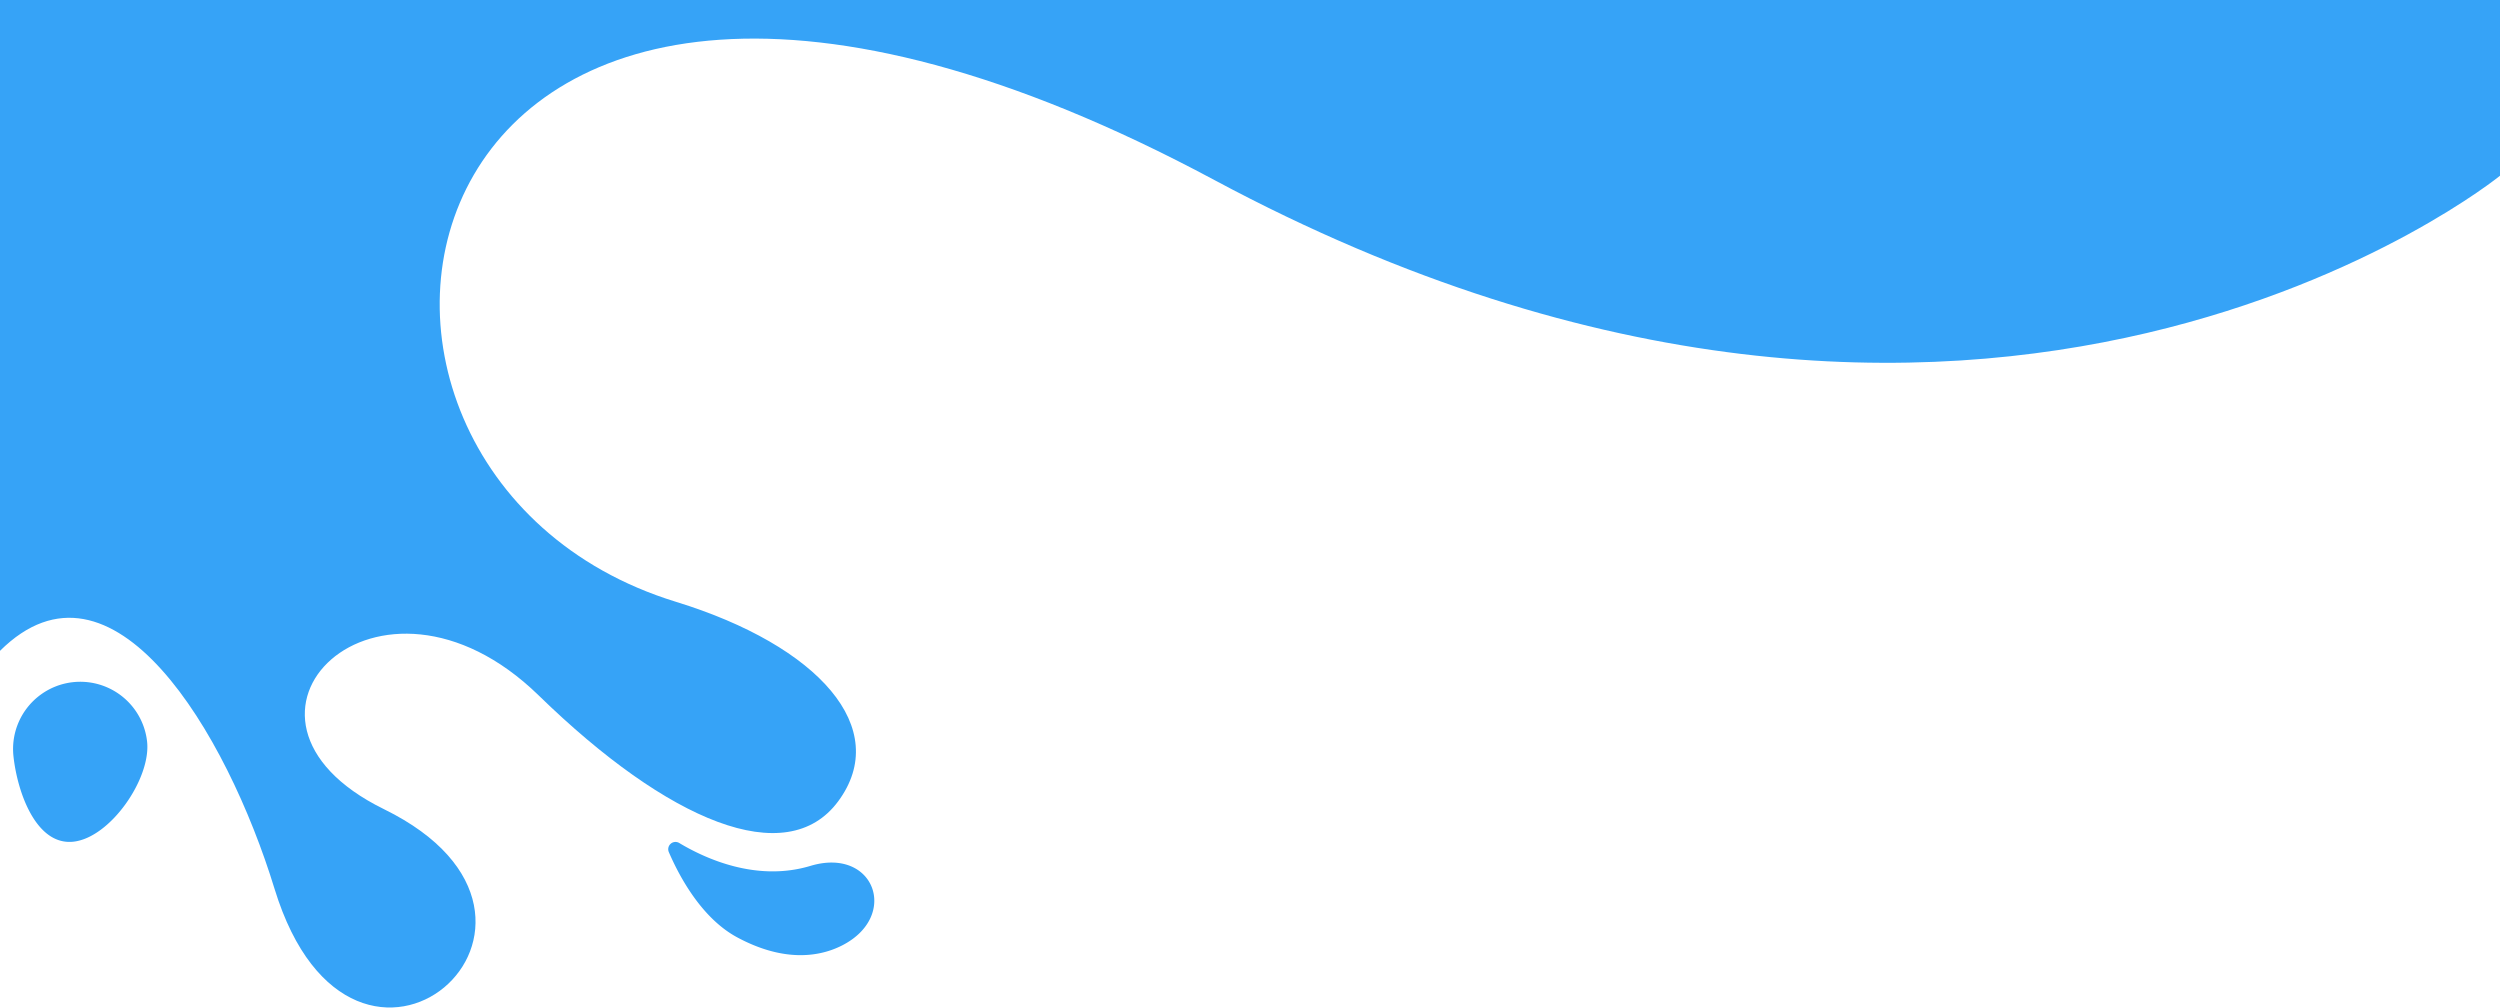 <svg xmlns="http://www.w3.org/2000/svg" viewBox="0 0 960 386.9"><defs><style>.\36 3865f49-18fb-4d93-be95-fac37129c7ae{fill:#36a3f7;}</style></defs><title>Asset 3</title><g id="5b637f0e-227a-4008-a234-5a3e3b95f336" data-name="Layer 2"><g id="ecb5b930-aab4-495e-8197-d800e838ed6e" data-name="Layer 1"><path id="4ec6f62b-a35b-4ecb-8c62-f50632672ea0" data-name="&lt;Clipping Path&gt;" class="63865f49-18fb-4d93-be95-fac37129c7ae" d="M28.18,323.21C14,324.75,6.7,304.56,5.17,290.39a25.81,25.81,0,0,1,51.32-5.56C58,299,42.36,321.67,28.18,323.21Z"/><path id="e4e9b671-4964-4f51-8f18-5892409ad0e1" data-name="&lt;Clipping Path&gt;" class="63865f49-18fb-4d93-be95-fac37129c7ae" d="M256.83,327.21a2.79,2.79,0,0,1,4-3.5c10.14,6.08,29.77,15,50.38,8.79,24.58-7.4,34.33,19.35,12.05,30.6-9.79,4.94-23.36,5.79-39.88-3C269.67,352.87,261.06,337,256.83,327.21Z"/><path class="63865f49-18fb-4d93-be95-fac37129c7ae" d="M0,249.92c43.13-42.8,87.09,31.54,105.42,91.37,30.35,99,129.32,12.25,42-30.58-71.61-35.14-2.09-103.59,59.41-43.69,49.83,48.54,95.22,67.41,115,40.73,20.77-28-7.33-59.77-62.32-76.67C95.84,180.76,147.37-101.81,466.38,69.16,762.79,228,960,67.48,960,67.48V0H0Z"/></g></g></svg>